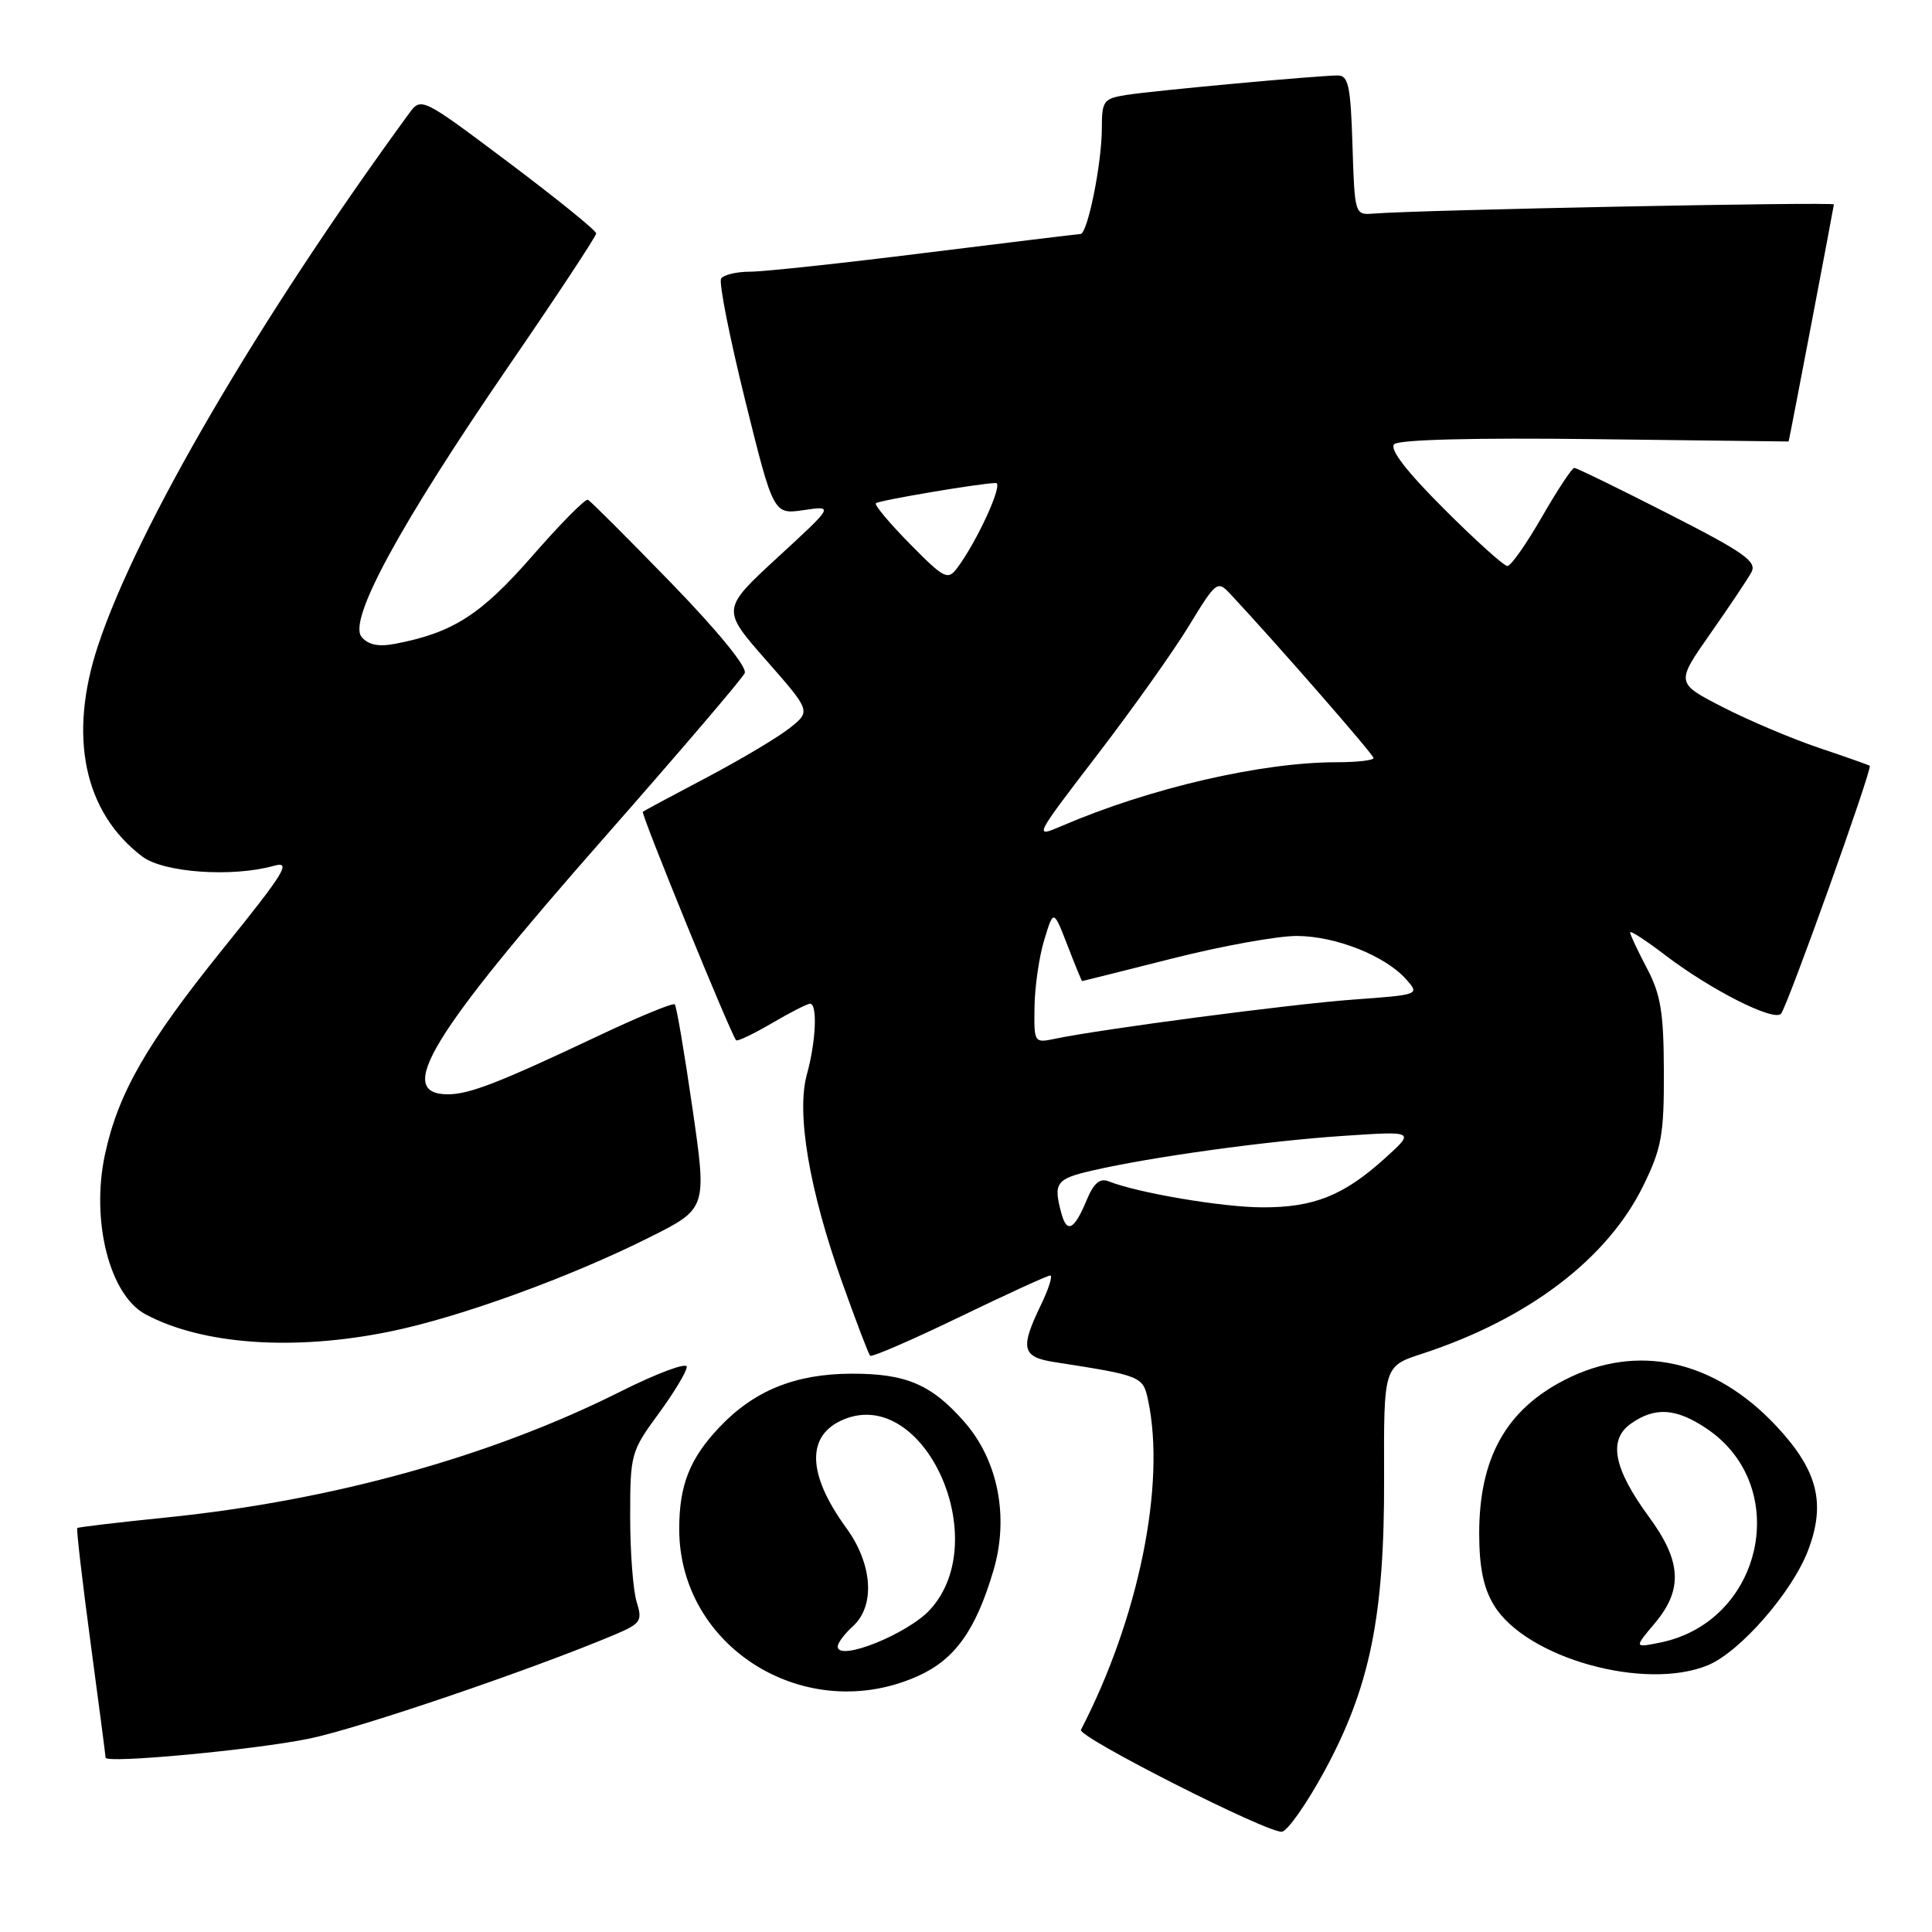 <?xml version="1.0" encoding="UTF-8" standalone="no"?>
<!DOCTYPE svg PUBLIC "-//W3C//DTD SVG 1.1//EN" "http://www.w3.org/Graphics/SVG/1.1/DTD/svg11.dtd" >
<svg xmlns="http://www.w3.org/2000/svg" xmlns:xlink="http://www.w3.org/1999/xlink" version="1.1" viewBox="0 0 256 256">
 <g >
 <path fill="currentColor"
d=" M 175.49 234.69 C 181.54 223.55 183.46 214.13 183.40 195.77 C 183.35 181.04 183.35 181.04 188.43 179.38 C 202.50 174.78 212.98 166.82 217.74 157.12 C 220.17 152.16 220.50 150.38 220.47 142.00 C 220.45 134.15 220.06 131.77 218.22 128.29 C 217.00 125.97 216.00 123.84 216.00 123.55 C 216.00 123.25 218.10 124.61 220.66 126.57 C 226.68 131.16 235.03 135.39 235.99 134.33 C 236.83 133.40 248.15 101.78 247.75 101.47 C 247.61 101.36 244.57 100.29 241.00 99.09 C 237.43 97.88 231.70 95.46 228.28 93.70 C 222.05 90.50 222.05 90.50 226.60 84.00 C 229.11 80.42 231.57 76.75 232.07 75.83 C 232.84 74.41 231.12 73.20 221.07 68.08 C 214.51 64.73 208.90 62.00 208.60 62.00 C 208.30 62.00 206.37 64.92 204.31 68.50 C 202.26 72.07 200.20 75.00 199.74 75.00 C 199.28 75.00 195.49 71.59 191.33 67.42 C 186.34 62.44 184.09 59.51 184.74 58.86 C 185.35 58.25 195.39 57.99 211.36 58.19 C 225.46 58.36 237.00 58.50 237.00 58.50 C 237.06 58.50 242.99 27.37 243.00 27.09 C 243.00 26.72 188.20 27.81 182.00 28.30 C 179.52 28.50 179.50 28.43 179.21 19.25 C 178.97 11.41 178.67 10.00 177.27 10.00 C 174.68 10.00 152.88 12.01 149.25 12.58 C 146.23 13.06 146.00 13.36 146.00 17.00 C 146.00 21.65 144.11 30.99 143.17 31.01 C 142.80 31.02 133.54 32.15 122.58 33.51 C 111.63 34.88 101.19 36.00 99.39 36.00 C 97.59 36.00 95.86 36.42 95.55 36.92 C 95.23 37.43 96.67 44.67 98.73 53.01 C 102.49 68.18 102.49 68.18 106.50 67.59 C 110.50 67.00 110.50 67.00 103.04 73.86 C 95.59 80.73 95.59 80.73 101.52 87.48 C 107.45 94.23 107.45 94.23 104.65 96.46 C 103.11 97.69 98.17 100.63 93.68 103.00 C 89.18 105.37 85.35 107.43 85.18 107.56 C 84.88 107.79 96.83 137.05 97.54 137.84 C 97.71 138.02 99.83 137.01 102.26 135.59 C 104.69 134.16 106.97 133.00 107.34 133.00 C 108.34 133.00 108.12 138.03 106.92 142.35 C 105.50 147.47 107.21 157.61 111.57 169.87 C 113.41 175.02 115.08 179.42 115.30 179.64 C 115.52 179.86 120.83 177.56 127.10 174.53 C 133.37 171.50 138.80 169.01 139.16 169.01 C 139.52 169.00 138.96 170.78 137.91 172.95 C 135.14 178.69 135.41 179.82 139.75 180.49 C 151.23 182.27 151.45 182.36 152.12 185.50 C 154.51 196.65 150.88 214.45 143.23 229.21 C 142.75 230.14 168.09 242.98 169.87 242.71 C 170.63 242.59 173.16 238.98 175.49 234.69 Z  M 40.96 230.38 C 47.58 229.02 70.35 221.27 81.36 216.64 C 84.93 215.13 85.15 214.80 84.36 212.26 C 83.89 210.74 83.50 205.66 83.50 200.97 C 83.50 192.69 83.61 192.30 87.25 187.34 C 89.31 184.53 91.00 181.73 91.00 181.11 C 91.00 180.49 87.06 181.96 82.25 184.37 C 65.08 193.00 43.96 198.85 22.00 201.08 C 15.68 201.72 10.38 202.35 10.24 202.47 C 10.10 202.58 10.89 209.39 11.99 217.59 C 13.09 225.79 13.99 232.68 13.99 232.90 C 14.01 233.71 33.70 231.87 40.96 230.38 Z  M 121.73 222.04 C 126.56 219.84 129.32 215.96 131.64 208.08 C 133.73 201.01 132.25 193.49 127.77 188.39 C 123.41 183.43 120.05 182.00 112.80 182.02 C 105.36 182.05 99.92 184.26 95.31 189.13 C 91.39 193.28 90.00 196.79 90.00 202.60 C 90.00 218.41 106.91 228.77 121.73 222.04 Z  M 226.33 220.64 C 230.59 218.86 237.46 210.98 239.57 205.46 C 241.96 199.19 240.86 194.84 235.40 188.99 C 227.13 180.15 216.93 177.92 207.32 182.85 C 199.54 186.84 196.00 193.21 196.00 203.22 C 196.01 207.69 196.57 210.43 197.96 212.71 C 202.23 219.71 218.00 224.11 226.33 220.64 Z  M 51.79 176.41 C 60.96 174.53 75.58 169.22 86.09 163.94 C 93.68 160.14 93.68 160.14 91.75 146.82 C 90.69 139.49 89.64 133.31 89.41 133.08 C 89.18 132.85 84.61 134.73 79.25 137.27 C 66.16 143.46 62.20 145.00 59.35 145.00 C 52.25 145.00 57.07 137.11 80.23 110.80 C 90.05 99.63 98.36 89.91 98.68 89.19 C 99.03 88.40 95.12 83.62 88.88 77.19 C 83.17 71.31 78.23 66.37 77.90 66.22 C 77.56 66.06 74.23 69.43 70.49 73.72 C 63.70 81.48 60.00 83.85 52.34 85.31 C 50.14 85.73 48.79 85.45 47.91 84.39 C 46.09 82.20 52.92 69.62 67.37 48.55 C 73.77 39.23 79.00 31.30 79.00 30.93 C 79.00 30.55 73.78 26.33 67.41 21.54 C 55.81 12.83 55.81 12.83 54.16 15.09 C 34.36 42.20 18.22 69.80 13.01 85.48 C 9.00 97.53 11.11 107.64 18.86 113.50 C 21.68 115.63 30.74 116.27 36.27 114.73 C 38.67 114.05 37.78 115.52 29.58 125.68 C 19.42 138.28 15.65 144.85 13.90 153.01 C 12.03 161.77 14.52 171.59 19.26 174.14 C 26.79 178.19 39.00 179.05 51.79 176.41 Z  M 140.63 160.74 C 139.55 156.73 139.93 156.21 144.75 155.10 C 152.54 153.30 167.86 151.18 178.00 150.51 C 187.50 149.87 187.50 149.87 183.50 153.49 C 178.04 158.42 174.09 160.00 167.28 159.98 C 161.98 159.97 150.77 158.07 146.89 156.53 C 145.74 156.08 144.93 156.77 144.01 158.97 C 142.35 162.98 141.37 163.50 140.63 160.74 Z  M 137.08 133.37 C 137.12 130.69 137.70 126.70 138.38 124.50 C 139.60 120.50 139.60 120.50 141.44 125.25 C 142.45 127.86 143.32 130.00 143.39 130.00 C 143.45 130.00 148.84 128.65 155.36 127.00 C 161.88 125.35 169.30 124.01 171.86 124.02 C 177.02 124.05 183.54 126.64 186.32 129.76 C 188.13 131.80 188.11 131.81 179.32 132.45 C 171.04 133.05 145.84 136.37 139.75 137.65 C 137.04 138.22 137.00 138.16 137.08 133.37 Z  M 145.41 100.00 C 150.08 93.92 155.55 86.21 157.57 82.88 C 161.12 77.05 161.32 76.89 162.98 78.66 C 169.01 85.10 182.00 99.98 182.00 100.44 C 182.00 100.75 179.81 101.00 177.13 101.00 C 167.16 101.00 152.37 104.42 140.72 109.43 C 136.95 111.05 136.96 111.03 145.41 100.00 Z  M 120.55 72.05 C 117.84 69.30 115.82 66.88 116.06 66.68 C 116.52 66.29 130.11 64.00 131.96 64.00 C 133.01 64.00 129.48 71.74 126.82 75.28 C 125.58 76.92 125.11 76.68 120.55 72.05 Z  M 111.00 218.17 C 111.00 217.70 111.90 216.50 113.00 215.50 C 116.00 212.79 115.63 207.26 112.13 202.45 C 106.92 195.30 106.81 190.15 111.80 188.08 C 122.43 183.68 131.68 203.96 123.28 213.24 C 120.34 216.50 111.00 220.25 111.00 218.17 Z  M 219.27 215.09 C 223.02 210.63 222.82 206.88 218.50 201.00 C 213.79 194.58 213.06 190.77 216.12 188.63 C 219.29 186.40 222.08 186.58 226.10 189.27 C 237.54 196.91 233.62 214.93 219.93 217.66 C 216.53 218.34 216.53 218.34 219.27 215.09 Z "/>
</g>
</svg>